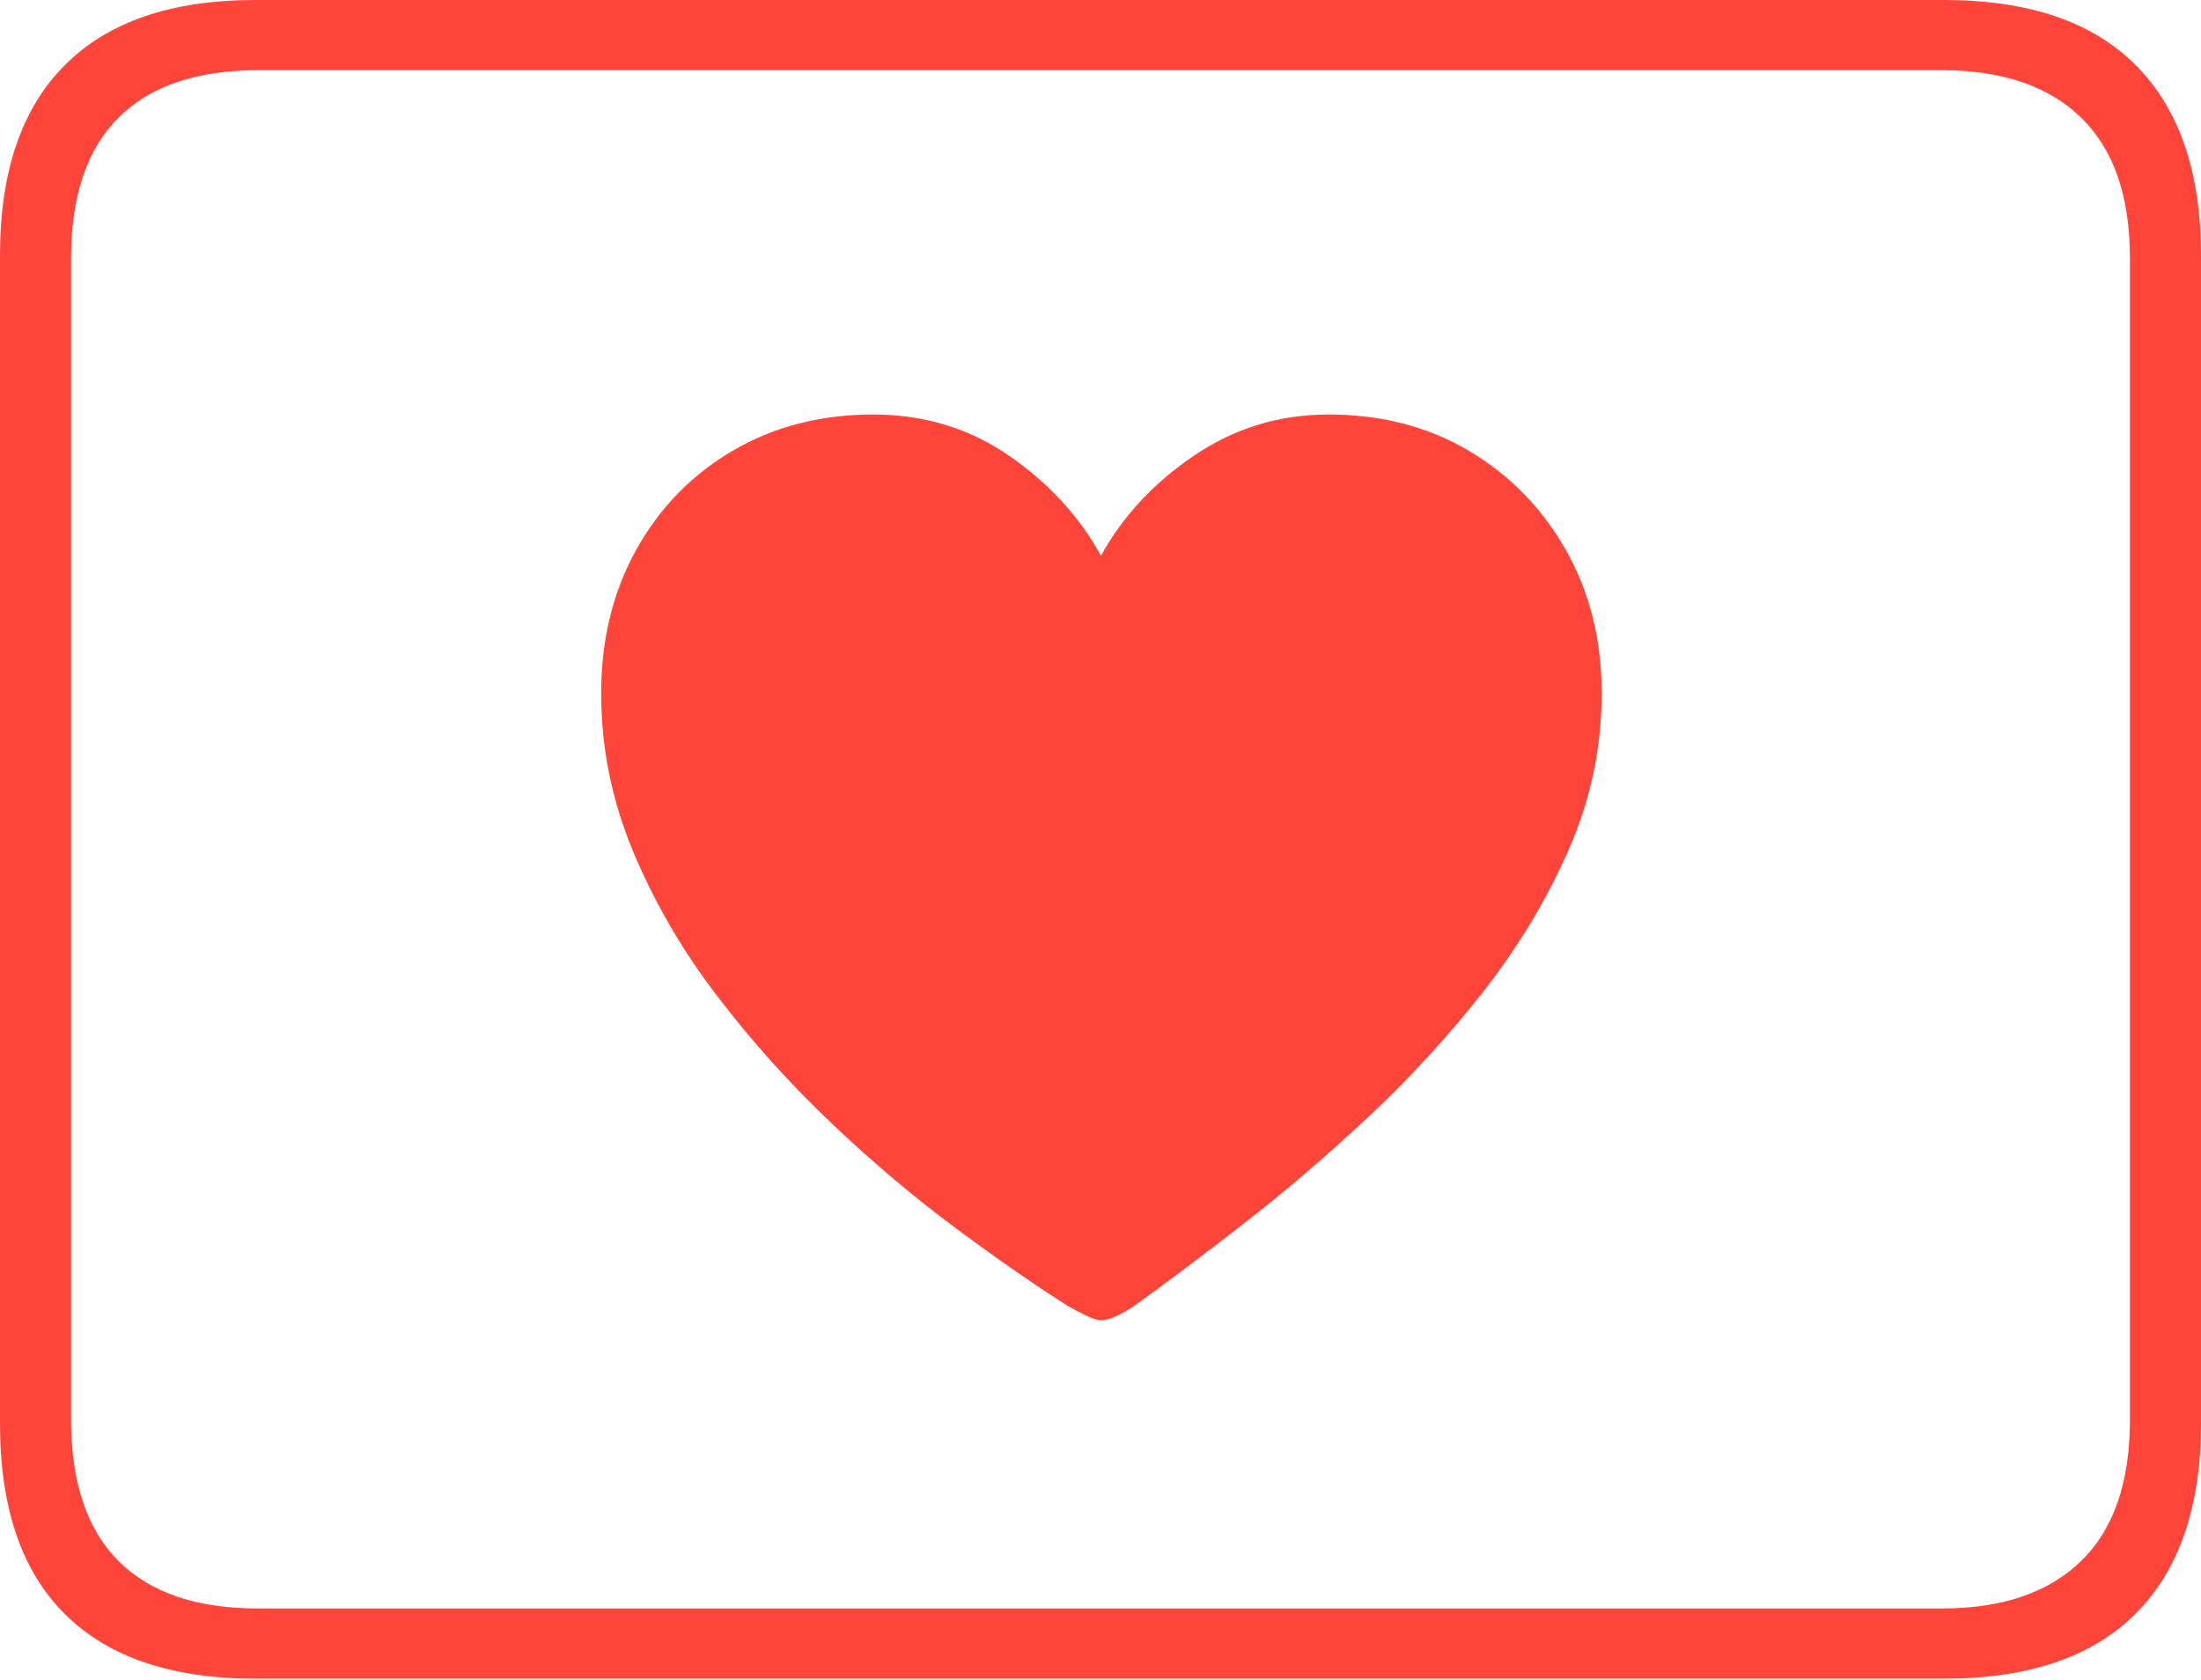 <?xml version="1.0" encoding="UTF-8"?>
<!--Generator: Apple Native CoreSVG 175-->
<!DOCTYPE svg
PUBLIC "-//W3C//DTD SVG 1.1//EN"
       "http://www.w3.org/Graphics/SVG/1.1/DTD/svg11.dtd">
<svg version="1.1" xmlns="http://www.w3.org/2000/svg" xmlns:xlink="http://www.w3.org/1999/xlink" width="22.666" height="17.295">
 <g>
  <rect height="17.295" opacity="0" width="22.666" x="0" y="0"/>
  <path d="M2.627 17.285L20.02 17.285Q21.328 17.285 21.997 16.611Q22.666 15.938 22.666 14.658L22.666 2.627Q22.666 1.348 21.997 0.674Q21.328 0 20.02 0L2.627 0Q1.338 0 0.669 0.669Q0 1.338 0 2.627L0 14.658Q0 15.957 0.669 16.621Q1.338 17.285 2.627 17.285ZM2.656 16.562Q1.709 16.562 1.221 16.074Q0.732 15.586 0.732 14.619L0.732 2.656Q0.732 1.699 1.221 1.211Q1.709 0.723 2.656 0.723L20 0.723Q20.928 0.723 21.431 1.211Q21.934 1.699 21.934 2.656L21.934 14.619Q21.934 15.586 21.431 16.074Q20.928 16.562 20 16.562ZM8.994 4.268Q8.184 4.268 7.549 4.639Q6.914 5.01 6.553 5.659Q6.191 6.309 6.191 7.139Q6.191 7.979 6.519 8.765Q6.846 9.551 7.388 10.259Q7.93 10.967 8.569 11.572Q9.209 12.178 9.849 12.651Q10.488 13.125 10.996 13.447Q11.084 13.496 11.182 13.545Q11.279 13.594 11.348 13.594Q11.406 13.594 11.499 13.55Q11.592 13.506 11.68 13.447Q12.168 13.096 12.798 12.607Q13.428 12.119 14.072 11.519Q14.717 10.918 15.264 10.225Q15.81 9.531 16.152 8.755Q16.494 7.979 16.494 7.139Q16.494 6.309 16.123 5.659Q15.752 5.01 15.122 4.639Q14.492 4.268 13.682 4.268Q12.92 4.268 12.295 4.692Q11.67 5.117 11.338 5.723Q11.006 5.117 10.391 4.692Q9.775 4.268 8.994 4.268Z" fill="#ff453a"/>
 </g>
</svg>
